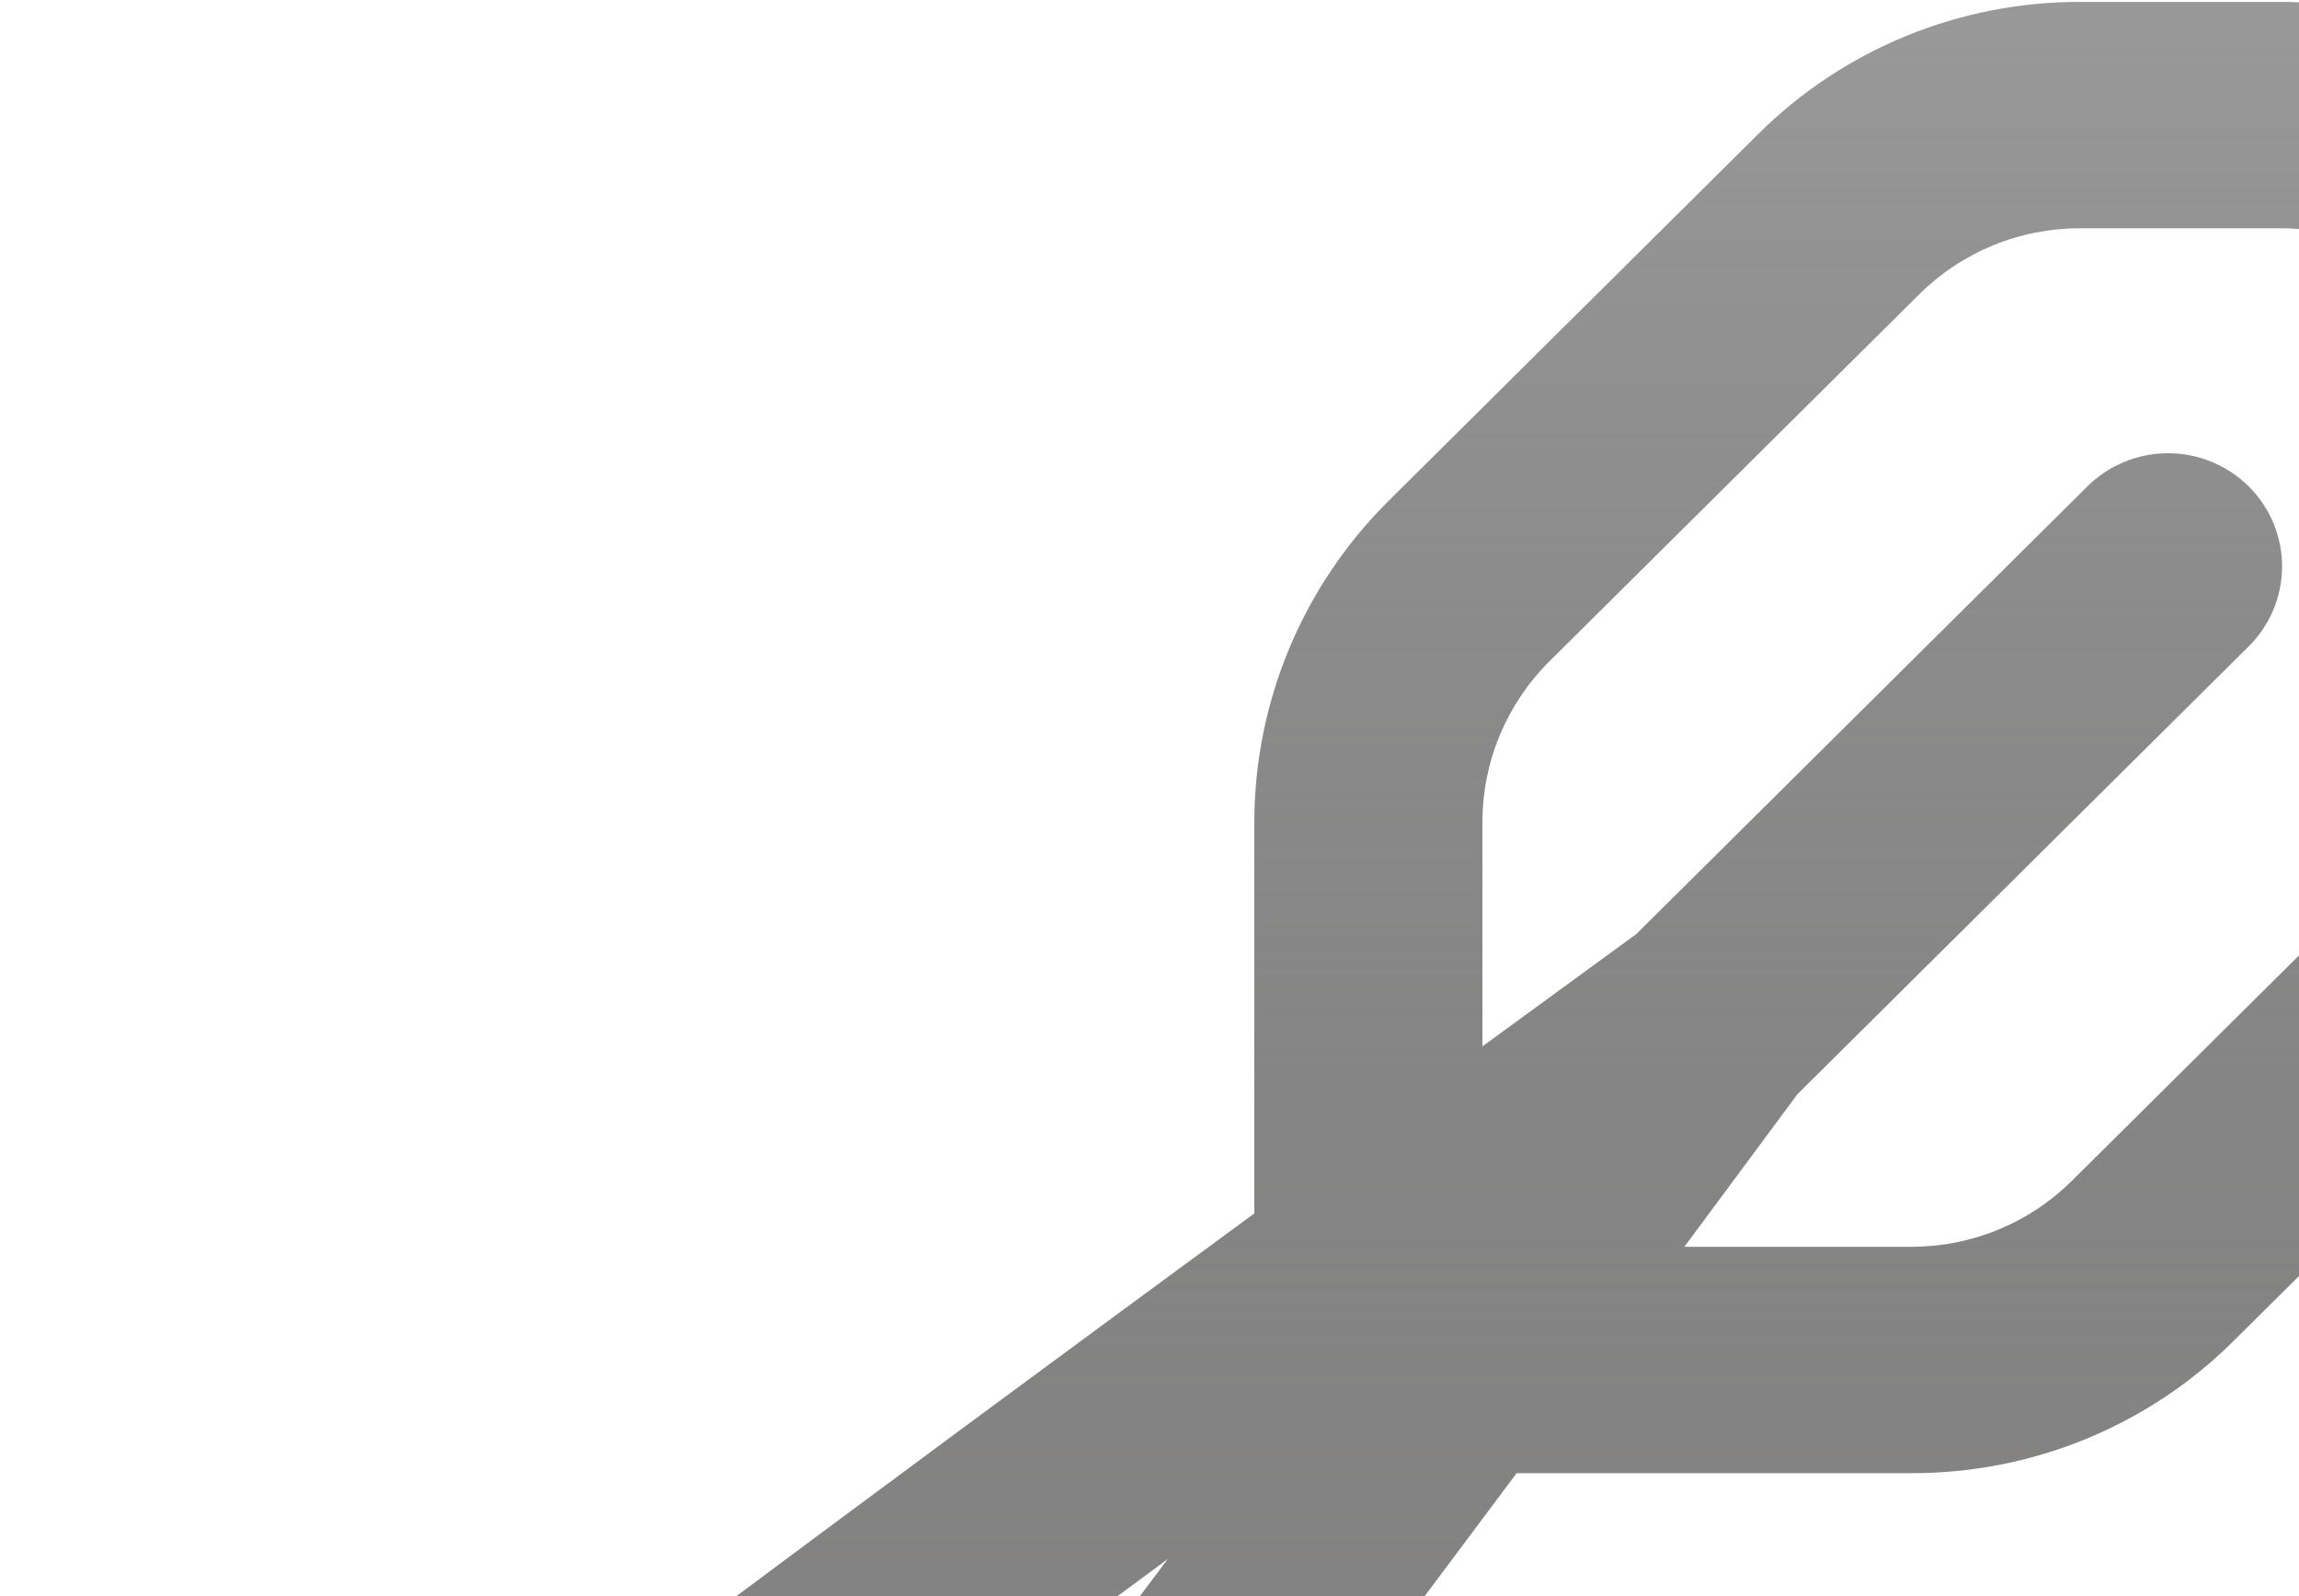 <svg width="252" height="175" viewBox="0 0 252 175" fill="none" xmlns="http://www.w3.org/2000/svg">
<path d="M249.992 0.212L228.029 0.212C221.459 0.195 214.95 1.471 208.88 3.967C202.81 6.464 197.299 10.13 192.666 14.755L152.141 54.982C142.789 64.305 137.524 76.916 137.491 90.072L137.491 133.042C96.665 163.008 42.727 202.937 35.977 209.65C30.538 215.085 26.926 222.056 25.635 229.609C24.343 237.162 25.437 244.926 28.765 251.838L3.652 276.828C1.309 279.155 -0.008 282.31 -0.008 285.6C-0.008 288.891 1.309 292.046 3.652 294.373C5.996 296.699 9.175 298.006 12.49 298.006C15.804 298.006 18.983 296.699 21.327 294.373L46.415 269.47C53.379 272.842 61.233 273.962 68.872 272.673C76.511 271.385 83.552 267.752 89.003 262.286C95.765 255.573 135.991 202.044 166.241 161.519L209.516 161.519C216.087 161.536 222.595 160.259 228.665 157.763C234.735 155.267 240.246 151.601 244.879 146.976L285.405 106.749C294.734 97.416 299.976 84.806 299.992 71.659L299.992 49.845C299.992 36.681 294.724 24.057 285.347 14.749C275.971 5.441 263.253 0.212 249.992 0.212ZM71.328 244.74C68.951 247.005 65.784 248.269 62.49 248.269C59.196 248.269 56.029 247.005 53.653 244.74C51.309 242.413 49.993 239.258 49.993 235.968C49.993 232.678 51.309 229.522 53.653 227.195C57.89 223.026 91.153 198.123 128.003 170.936C100.603 207.503 75.515 240.546 71.328 244.74ZM274.992 71.659C274.976 78.237 272.343 84.542 267.667 89.204L227.142 129.431C224.823 131.743 222.067 133.575 219.031 134.823C215.995 136.071 212.74 136.71 209.454 136.702L184.629 136.702L197.016 119.976L246.329 71.026C247.523 69.881 248.475 68.512 249.131 66.998C249.786 65.484 250.13 63.856 250.145 62.208C250.159 60.561 249.843 58.927 249.215 57.402C248.586 55.877 247.658 54.492 246.484 53.327C245.31 52.162 243.915 51.24 242.379 50.616C240.842 49.992 239.196 49.678 237.537 49.693C235.877 49.707 234.237 50.05 232.712 50.7C231.186 51.35 229.807 52.295 228.654 53.48L179.354 102.418L162.491 114.727L162.491 90.072C162.507 83.494 165.14 77.188 169.816 72.527L210.341 32.3C212.66 29.988 215.416 28.155 218.452 26.907C221.488 25.659 224.743 25.021 228.029 25.029L249.992 25.029C256.622 25.029 262.981 27.643 267.67 32.297C272.358 36.951 274.992 43.263 274.992 49.845L274.992 71.659Z" fill="url(#paint0_linear_2013_9762)"/>
<defs>
<linearGradient id="paint0_linear_2013_9762" x1="149.992" y1="0.212" x2="149.992" y2="298.006" gradientUnits="userSpaceOnUse">
<stop stop-color="#999999"/>
<stop offset="1" stop-color="#1D1B1A" stop-opacity="0.5"/>
</linearGradient>
</defs>
</svg>
